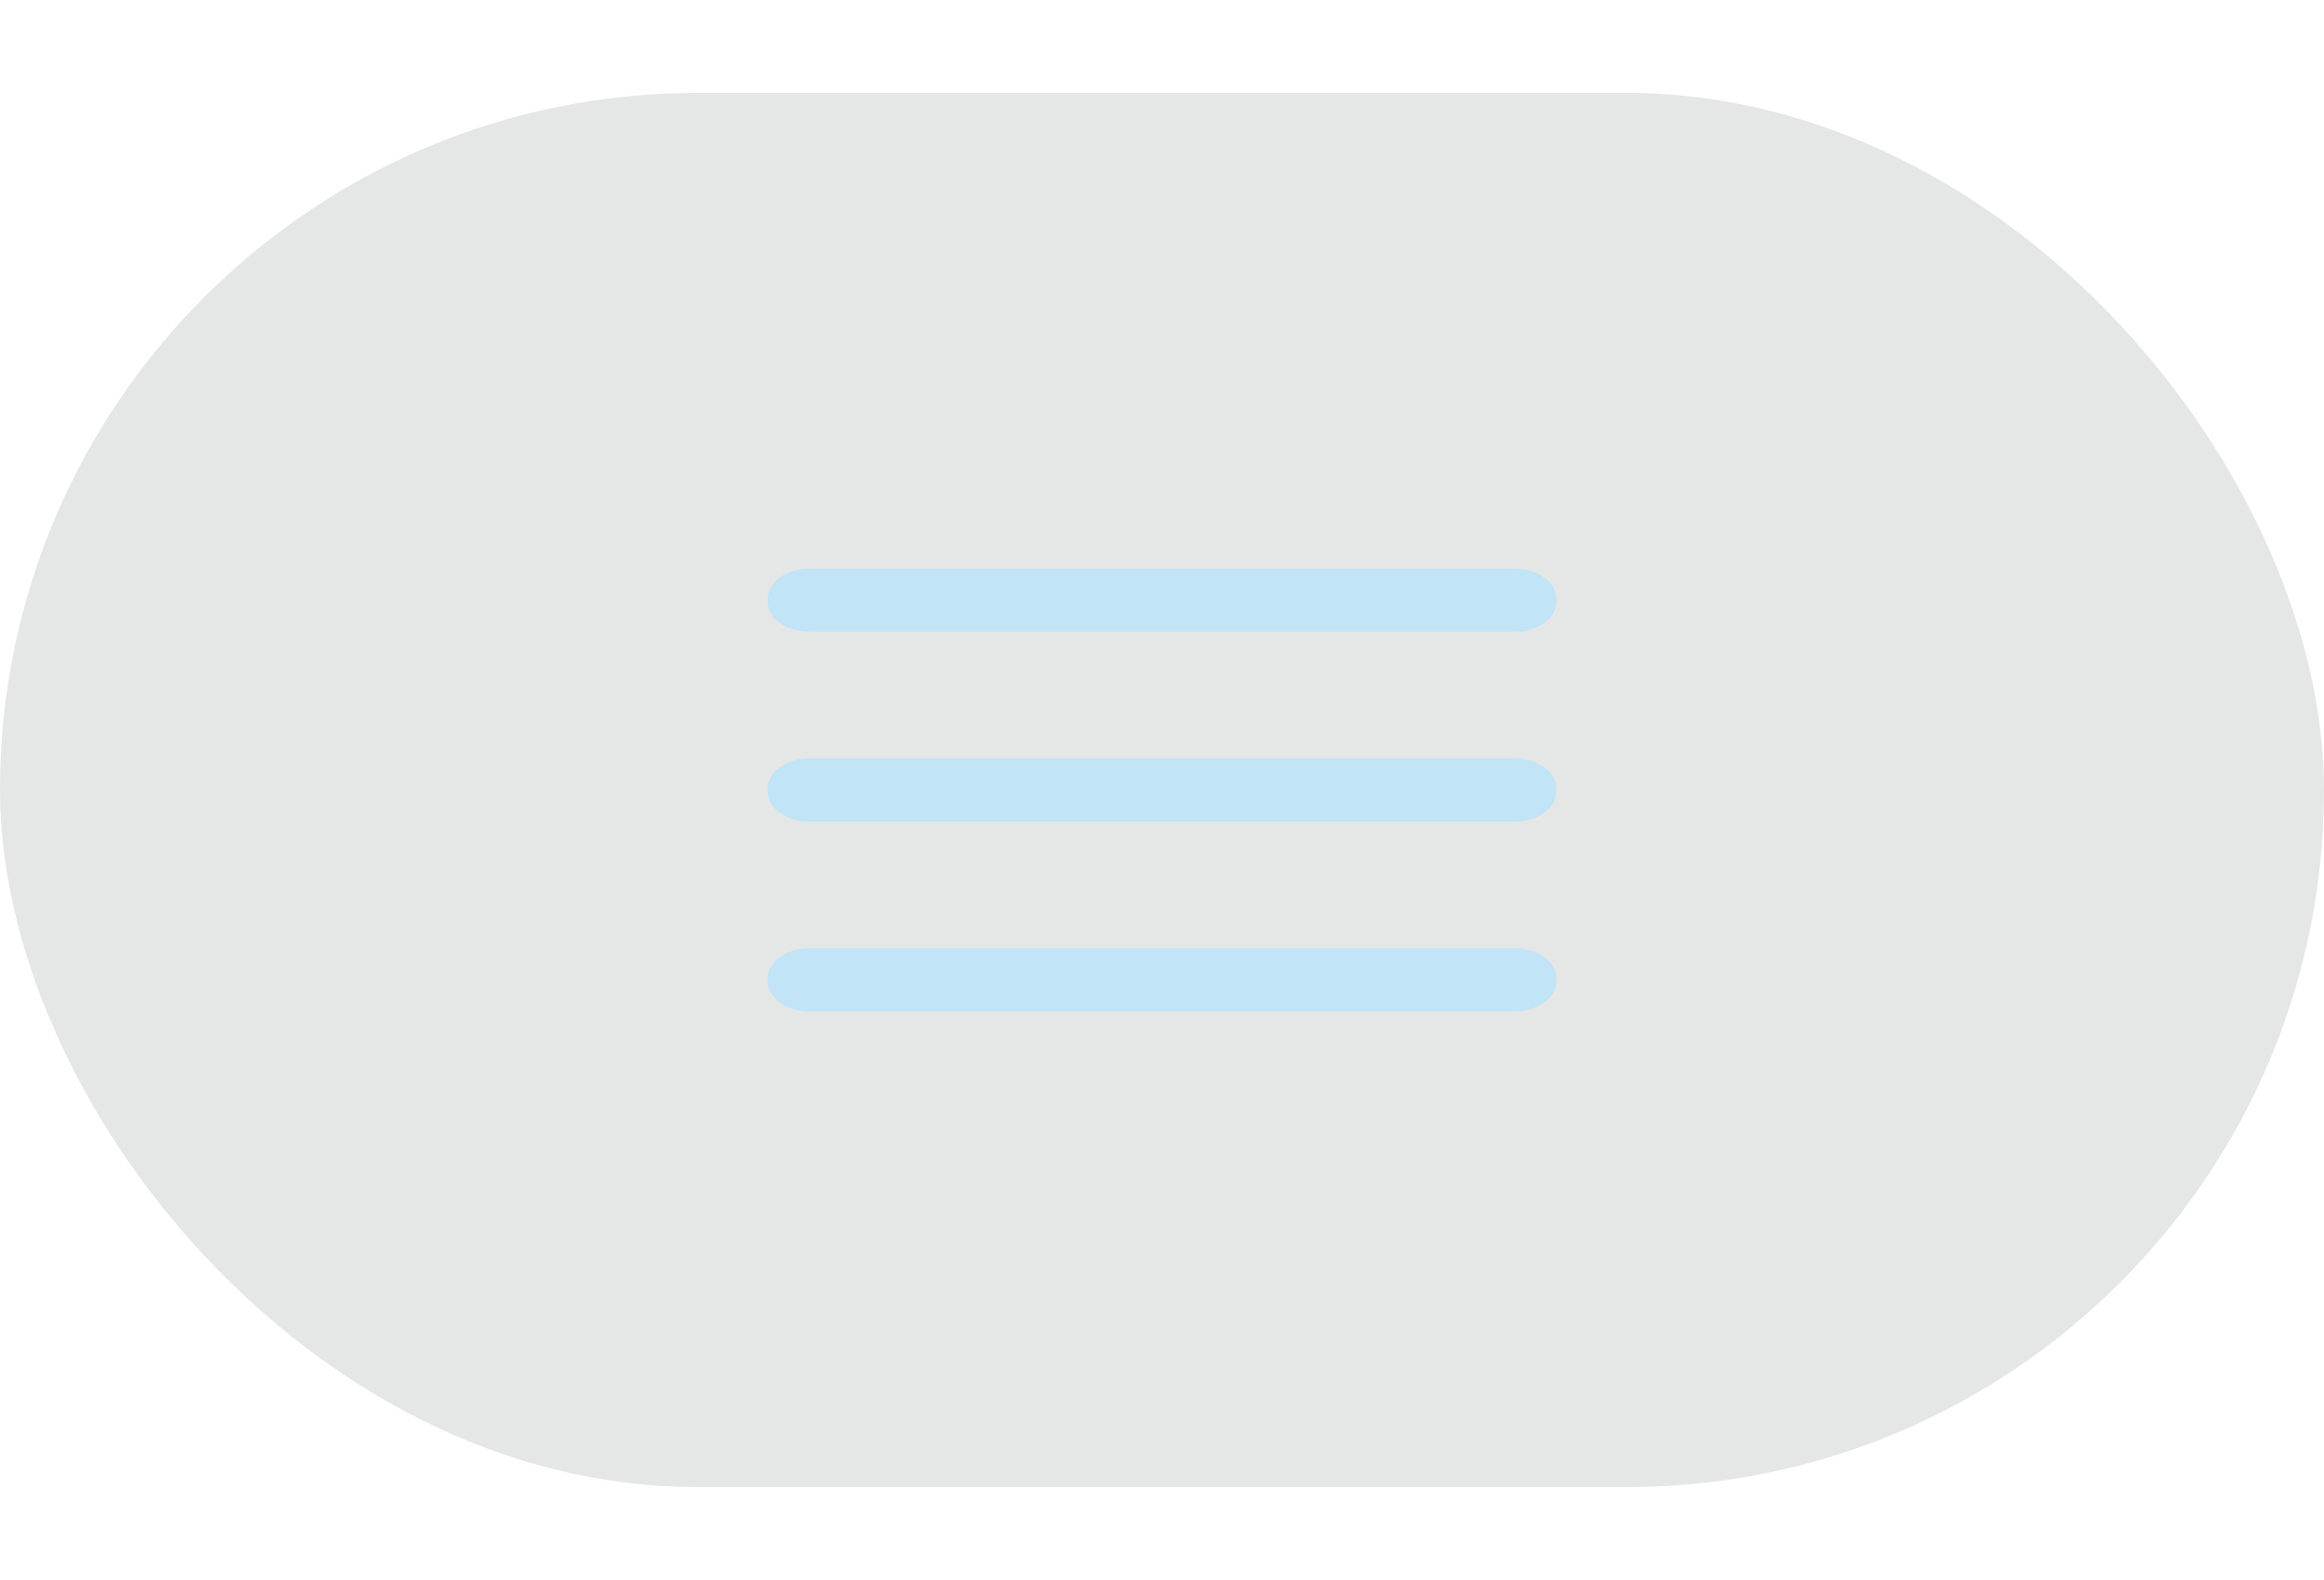 <svg width="50" height="34" viewBox="0 0 40 24" fill="none" xmlns="http://www.w3.org/2000/svg">
<rect width="40" height="24" rx="12" fill="#818282" fill-opacity="0.2"/>
<path d="M26.07 8.19H13.93C13.535 8.19 13.214 8.421 13.214 8.706V8.76C13.214 9.045 13.535 9.276 13.93 9.276H26.07C26.466 9.276 26.787 9.045 26.787 8.76V8.706C26.787 8.421 26.466 8.19 26.07 8.19Z" fill="#C1E4F6"/>
<path d="M26.07 11.457H13.93C13.535 11.457 13.214 11.688 13.214 11.973V12.027C13.214 12.312 13.535 12.543 13.93 12.543H26.07C26.466 12.543 26.787 12.312 26.787 12.027V11.973C26.787 11.688 26.466 11.457 26.07 11.457Z" fill="#C1E4F6"/>
<path d="M26.07 14.724H13.93C13.535 14.724 13.214 14.955 13.214 15.24V15.294C13.214 15.579 13.535 15.81 13.93 15.81H26.07C26.466 15.81 26.787 15.579 26.787 15.294V15.24C26.787 14.955 26.466 14.724 26.07 14.724Z" fill="#C1E4F6"/>
</svg>
